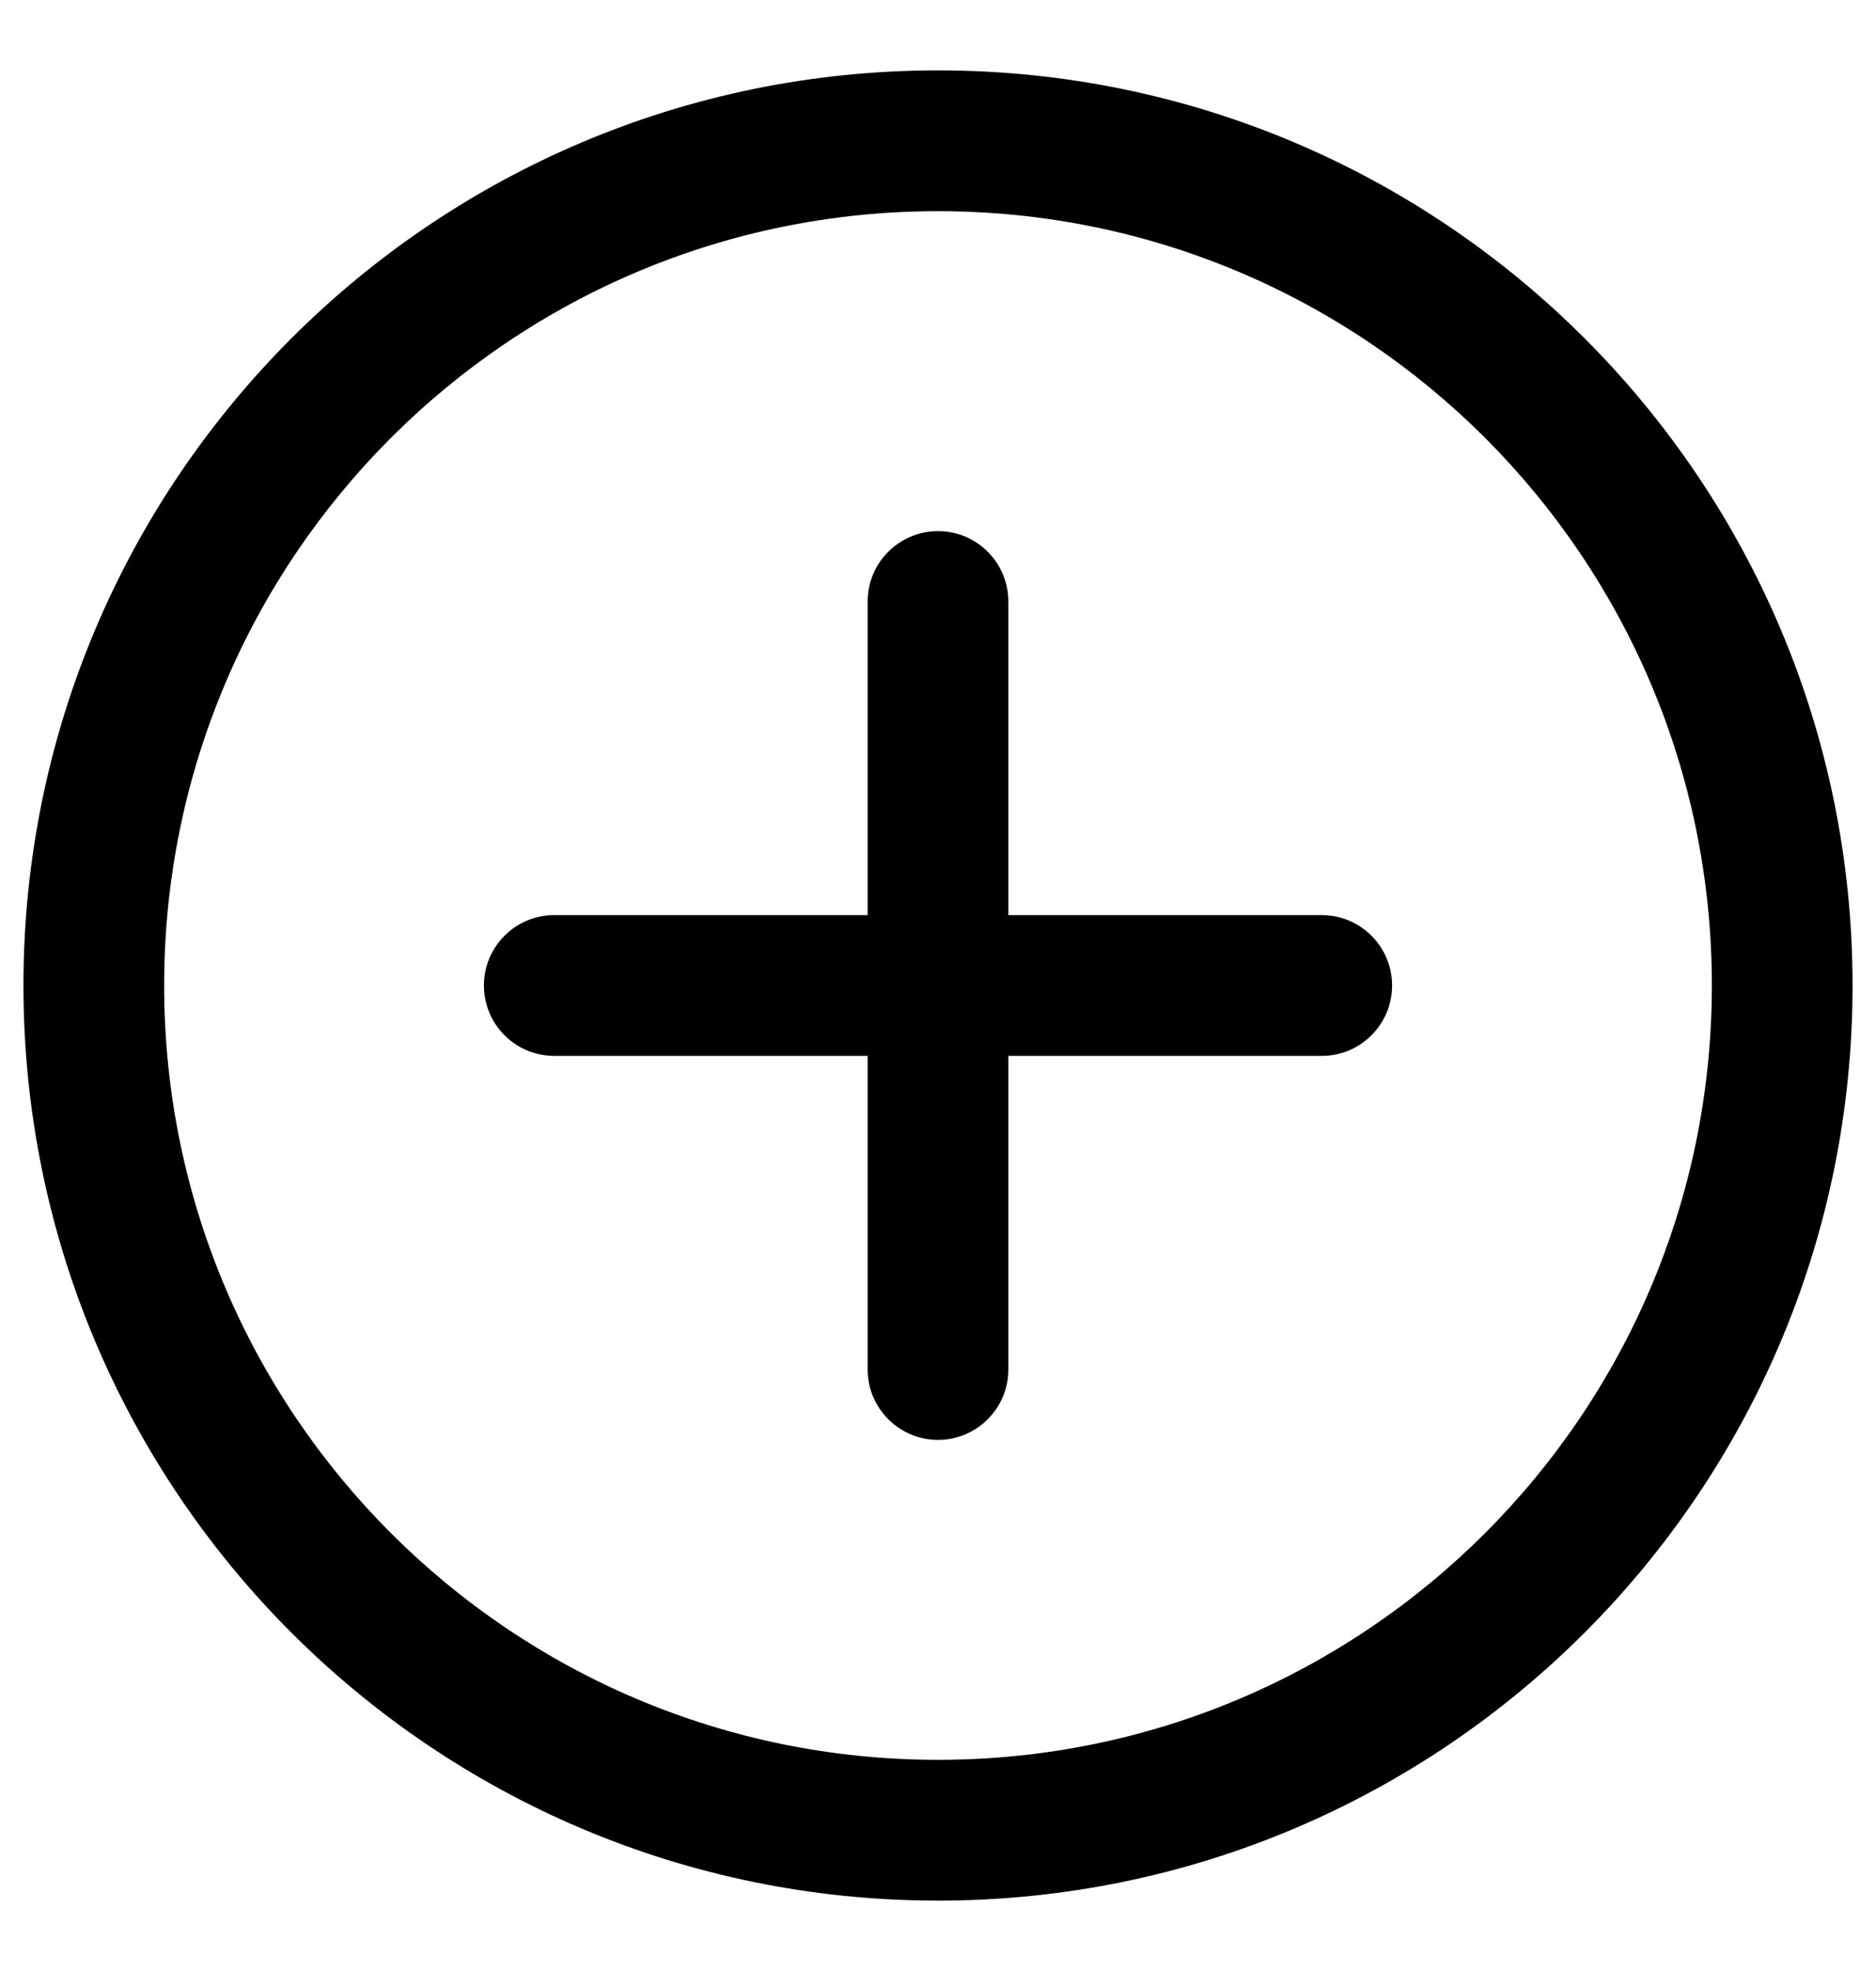 <svg width="20" height="21" viewBox="0 0 20 21" stroke-width="0" xmlns="http://www.w3.org/2000/svg">
  <path d="M10.75 9.75H14.091C14.505 9.75 14.841 10.086 14.841 10.5C14.841 10.914 14.505 11.25 14.091 11.25H10.75V14.591C10.75 15.005 10.414 15.341 10 15.341C9.586 15.341 9.25 15.005 9.25 14.591V11.25H5.909C5.495 11.25 5.159 10.914 5.159 10.5C5.159 10.086 5.495 9.75 5.909 9.75H9.25V6.409C9.25 5.995 9.586 5.659 10 5.659C10.414 5.659 10.75 5.995 10.75 6.409V9.75ZM10 20.25C4.615 20.25 0.25 15.885 0.25 10.5C0.25 5.115 4.615 0.75 10 0.75C15.385 0.75 19.75 5.115 19.75 10.5C19.75 15.885 15.385 20.25 10 20.25ZM10 18.75C14.556 18.75 18.25 15.056 18.25 10.5C18.25 5.944 14.556 2.25 10 2.25C5.444 2.25 1.75 5.944 1.75 10.5C1.75 15.056 5.444 18.75 10 18.75Z" />
</svg>
